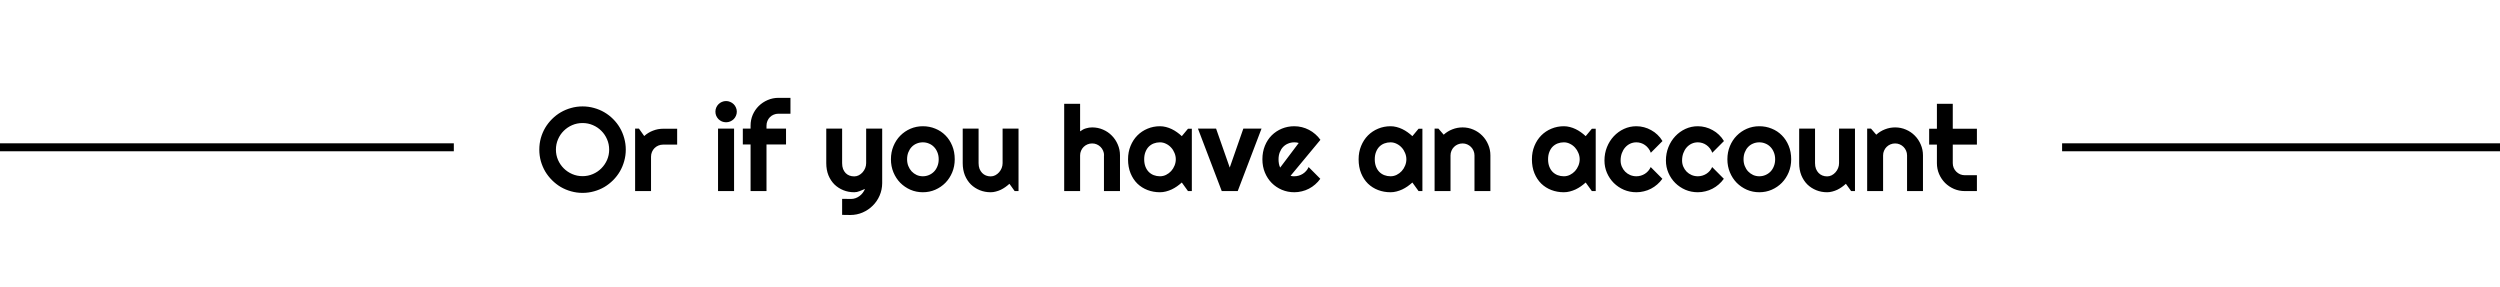 <svg width="314" height="36" viewBox="0 0 314 36" fill="none" xmlns="http://www.w3.org/2000/svg">
<line y1="-0.5" x2="57" y2="-0.5" transform="matrix(1 0 0 -1 0 18)" stroke="black"/>
<line x1="259" y1="18.5" x2="314" y2="18.5" stroke="black"/>
<path d="M78.598 18.793C78.598 19.291 78.532 19.771 78.4 20.235C78.273 20.694 78.093 21.127 77.858 21.532C77.624 21.932 77.341 22.298 77.009 22.63C76.677 22.962 76.311 23.248 75.91 23.487C75.51 23.722 75.078 23.902 74.614 24.029C74.15 24.161 73.669 24.227 73.171 24.227C72.673 24.227 72.192 24.161 71.728 24.029C71.269 23.902 70.837 23.722 70.432 23.487C70.031 23.248 69.665 22.962 69.333 22.63C69.001 22.298 68.715 21.932 68.476 21.532C68.242 21.127 68.059 20.694 67.927 20.235C67.8 19.771 67.736 19.291 67.736 18.793C67.736 18.294 67.8 17.814 67.927 17.35C68.059 16.886 68.242 16.454 68.476 16.053C68.715 15.653 69.001 15.287 69.333 14.955C69.665 14.623 70.031 14.339 70.432 14.105C70.837 13.871 71.269 13.69 71.728 13.563C72.192 13.431 72.673 13.365 73.171 13.365C73.669 13.365 74.15 13.431 74.614 13.563C75.078 13.69 75.51 13.871 75.91 14.105C76.311 14.339 76.677 14.623 77.009 14.955C77.341 15.287 77.624 15.653 77.858 16.053C78.093 16.454 78.273 16.886 78.4 17.35C78.532 17.814 78.598 18.294 78.598 18.793ZM76.511 18.793C76.511 18.334 76.423 17.901 76.247 17.496C76.071 17.086 75.832 16.732 75.529 16.434C75.231 16.131 74.877 15.892 74.467 15.716C74.062 15.54 73.63 15.453 73.171 15.453C72.707 15.453 72.272 15.54 71.867 15.716C71.462 15.892 71.108 16.131 70.805 16.434C70.502 16.732 70.263 17.086 70.087 17.496C69.912 17.901 69.824 18.334 69.824 18.793C69.824 19.252 69.912 19.684 70.087 20.089C70.263 20.489 70.502 20.841 70.805 21.144C71.108 21.446 71.462 21.686 71.867 21.861C72.272 22.037 72.707 22.125 73.171 22.125C73.63 22.125 74.062 22.037 74.467 21.861C74.877 21.686 75.231 21.446 75.529 21.144C75.832 20.841 76.071 20.489 76.247 20.089C76.423 19.684 76.511 19.252 76.511 18.793ZM81.769 24H79.77V16.156H80.253L80.913 17.086C81.235 16.793 81.601 16.568 82.011 16.412C82.421 16.251 82.846 16.17 83.286 16.17H85.051V18.163H83.286C83.076 18.163 82.878 18.202 82.692 18.28C82.507 18.358 82.346 18.465 82.209 18.602C82.072 18.739 81.965 18.9 81.887 19.085C81.809 19.271 81.769 19.469 81.769 19.679V24ZM92.543 14.024C92.543 14.21 92.507 14.383 92.434 14.544C92.365 14.706 92.27 14.847 92.148 14.969C92.026 15.086 91.882 15.182 91.716 15.255C91.555 15.323 91.381 15.357 91.196 15.357C91.01 15.357 90.835 15.323 90.668 15.255C90.507 15.182 90.366 15.086 90.244 14.969C90.126 14.847 90.031 14.706 89.958 14.544C89.89 14.383 89.856 14.21 89.856 14.024C89.856 13.844 89.89 13.673 89.958 13.512C90.031 13.346 90.126 13.204 90.244 13.087C90.366 12.965 90.507 12.87 90.668 12.801C90.835 12.728 91.01 12.691 91.196 12.691C91.381 12.691 91.555 12.728 91.716 12.801C91.882 12.87 92.026 12.965 92.148 13.087C92.27 13.204 92.365 13.346 92.434 13.512C92.507 13.673 92.543 13.844 92.543 14.024ZM92.199 24H90.185V16.156H92.199V24ZM96.272 24H94.272V18.148H93.298V16.156H94.272V15.782C94.272 15.299 94.362 14.845 94.543 14.42C94.728 13.995 94.98 13.627 95.297 13.314C95.62 12.997 95.993 12.748 96.418 12.567C96.843 12.381 97.297 12.289 97.78 12.289H99.282V14.281H97.78C97.565 14.281 97.365 14.32 97.18 14.398C96.999 14.471 96.84 14.576 96.704 14.713C96.572 14.845 96.467 15.003 96.389 15.189C96.311 15.37 96.272 15.567 96.272 15.782V16.156H98.725V18.148H96.272V24ZM105.771 26.988V24.974L106.884 24.989C107.08 24.989 107.268 24.957 107.448 24.894C107.629 24.83 107.795 24.742 107.946 24.63C108.103 24.518 108.239 24.383 108.356 24.227C108.474 24.076 108.569 23.91 108.642 23.729C108.422 23.822 108.198 23.915 107.968 24.007C107.744 24.1 107.517 24.146 107.287 24.146C106.804 24.146 106.35 24.061 105.925 23.89C105.5 23.719 105.126 23.477 104.804 23.165C104.487 22.848 104.235 22.464 104.05 22.015C103.869 21.561 103.779 21.053 103.779 20.492V16.156H105.771V20.492C105.771 20.77 105.81 21.014 105.888 21.224C105.971 21.429 106.081 21.602 106.218 21.744C106.354 21.881 106.513 21.983 106.694 22.052C106.879 22.12 107.077 22.154 107.287 22.154C107.492 22.154 107.685 22.108 107.866 22.015C108.051 21.918 108.212 21.791 108.349 21.634C108.486 21.478 108.593 21.302 108.671 21.107C108.75 20.907 108.789 20.702 108.789 20.492V16.156H110.803V23.011C110.798 23.563 110.69 24.081 110.48 24.564C110.271 25.047 109.982 25.47 109.616 25.831C109.255 26.192 108.833 26.478 108.349 26.688C107.866 26.898 107.348 27.003 106.796 27.003L105.771 26.988ZM119.914 20.008C119.914 20.594 119.809 21.141 119.599 21.649C119.389 22.152 119.104 22.589 118.742 22.96C118.381 23.326 117.956 23.617 117.468 23.831C116.984 24.041 116.464 24.146 115.908 24.146C115.356 24.146 114.836 24.041 114.348 23.831C113.864 23.617 113.439 23.326 113.073 22.96C112.712 22.589 112.426 22.152 112.216 21.649C112.006 21.141 111.901 20.594 111.901 20.008C111.901 19.413 112.006 18.861 112.216 18.353C112.426 17.845 112.712 17.408 113.073 17.042C113.439 16.671 113.864 16.38 114.348 16.17C114.836 15.96 115.356 15.855 115.908 15.855C116.464 15.855 116.984 15.956 117.468 16.156C117.956 16.351 118.381 16.632 118.742 16.998C119.104 17.359 119.389 17.796 119.599 18.309C119.809 18.817 119.914 19.383 119.914 20.008ZM117.9 20.008C117.9 19.686 117.846 19.395 117.739 19.137C117.636 18.873 117.495 18.648 117.314 18.463C117.133 18.273 116.921 18.128 116.677 18.031C116.438 17.928 116.181 17.877 115.908 17.877C115.634 17.877 115.375 17.928 115.131 18.031C114.892 18.128 114.682 18.273 114.501 18.463C114.326 18.648 114.187 18.873 114.084 19.137C113.981 19.395 113.93 19.686 113.93 20.008C113.93 20.311 113.981 20.592 114.084 20.851C114.187 21.109 114.326 21.334 114.501 21.524C114.682 21.715 114.892 21.866 115.131 21.979C115.375 22.086 115.634 22.14 115.908 22.14C116.181 22.14 116.438 22.088 116.677 21.986C116.921 21.883 117.133 21.739 117.314 21.554C117.495 21.368 117.636 21.144 117.739 20.88C117.846 20.616 117.9 20.326 117.9 20.008ZM126.784 23.084C126.623 23.231 126.45 23.37 126.264 23.502C126.083 23.629 125.893 23.741 125.693 23.839C125.493 23.932 125.285 24.005 125.07 24.059C124.86 24.117 124.646 24.146 124.426 24.146C123.942 24.146 123.488 24.061 123.063 23.89C122.639 23.719 122.265 23.477 121.943 23.165C121.625 22.848 121.374 22.464 121.188 22.015C121.008 21.561 120.917 21.053 120.917 20.492V16.156H122.91V20.492C122.91 20.755 122.949 20.992 123.027 21.202C123.11 21.407 123.22 21.581 123.356 21.722C123.493 21.864 123.652 21.971 123.833 22.044C124.018 22.118 124.216 22.154 124.426 22.154C124.631 22.154 124.824 22.108 125.004 22.015C125.19 21.918 125.351 21.791 125.488 21.634C125.625 21.478 125.732 21.302 125.81 21.107C125.888 20.907 125.927 20.702 125.927 20.492V16.156H127.927V24H127.443L126.784 23.084ZM135.661 24H133.662V13.036H135.661V16.5C135.9 16.319 136.147 16.192 136.401 16.119C136.655 16.041 136.914 16.002 137.177 16.002C137.661 16.002 138.115 16.095 138.54 16.28C138.964 16.461 139.333 16.712 139.646 17.035C139.963 17.352 140.212 17.726 140.393 18.155C140.578 18.58 140.671 19.034 140.671 19.518V24H138.657V19.518H138.671C138.671 19.312 138.632 19.12 138.554 18.939C138.476 18.753 138.369 18.592 138.232 18.456C138.095 18.319 137.937 18.211 137.756 18.133C137.575 18.055 137.382 18.016 137.177 18.016C136.967 18.016 136.77 18.055 136.584 18.133C136.398 18.211 136.237 18.319 136.101 18.456C135.964 18.592 135.856 18.753 135.778 18.939C135.7 19.12 135.661 19.312 135.661 19.518V24ZM149.694 24H149.211L148.435 22.923C148.244 23.094 148.042 23.255 147.827 23.407C147.617 23.553 147.395 23.683 147.16 23.795C146.926 23.902 146.684 23.988 146.435 24.051C146.191 24.115 145.942 24.146 145.688 24.146C145.136 24.146 144.616 24.054 144.128 23.868C143.645 23.683 143.22 23.414 142.854 23.062C142.492 22.706 142.207 22.271 141.997 21.759C141.787 21.246 141.682 20.663 141.682 20.008C141.682 19.398 141.787 18.839 141.997 18.331C142.207 17.818 142.492 17.379 142.854 17.013C143.22 16.646 143.645 16.363 144.128 16.163C144.616 15.958 145.136 15.855 145.688 15.855C145.942 15.855 146.193 15.887 146.442 15.951C146.691 16.014 146.933 16.102 147.167 16.214C147.402 16.327 147.624 16.459 147.834 16.61C148.049 16.761 148.249 16.925 148.435 17.101L149.211 16.17H149.694V24ZM147.68 20.008C147.68 19.735 147.626 19.471 147.519 19.217C147.417 18.959 147.275 18.731 147.094 18.536C146.914 18.336 146.701 18.177 146.457 18.06C146.218 17.938 145.961 17.877 145.688 17.877C145.415 17.877 145.156 17.923 144.912 18.016C144.672 18.109 144.462 18.246 144.282 18.426C144.106 18.607 143.967 18.831 143.864 19.1C143.762 19.364 143.71 19.666 143.71 20.008C143.71 20.35 143.762 20.655 143.864 20.924C143.967 21.188 144.106 21.41 144.282 21.59C144.462 21.771 144.672 21.908 144.912 22C145.156 22.093 145.415 22.14 145.688 22.14C145.961 22.14 146.218 22.081 146.457 21.964C146.701 21.842 146.914 21.683 147.094 21.488C147.275 21.288 147.417 21.061 147.519 20.807C147.626 20.548 147.68 20.282 147.68 20.008ZM153.452 24L150.463 16.156H152.741L154.455 21.048L156.162 16.156H158.447L155.458 24H153.452ZM162.094 22.081C162.172 22.105 162.25 22.123 162.329 22.132C162.407 22.137 162.485 22.14 162.563 22.14C162.758 22.14 162.946 22.113 163.127 22.059C163.308 22.005 163.476 21.93 163.632 21.832C163.793 21.73 163.935 21.607 164.057 21.466C164.184 21.319 164.287 21.158 164.365 20.982L165.83 22.455C165.644 22.718 165.429 22.955 165.185 23.165C164.946 23.375 164.685 23.553 164.401 23.7C164.123 23.846 163.828 23.956 163.515 24.029C163.208 24.107 162.89 24.146 162.563 24.146C162.011 24.146 161.491 24.044 161.003 23.839C160.52 23.634 160.095 23.348 159.729 22.982C159.367 22.616 159.082 22.181 158.872 21.678C158.662 21.17 158.557 20.614 158.557 20.008C158.557 19.388 158.662 18.822 158.872 18.309C159.082 17.796 159.367 17.359 159.729 16.998C160.095 16.637 160.52 16.356 161.003 16.156C161.491 15.956 162.011 15.855 162.563 15.855C162.89 15.855 163.21 15.895 163.522 15.973C163.835 16.051 164.13 16.163 164.409 16.31C164.692 16.456 164.956 16.637 165.2 16.852C165.444 17.061 165.659 17.298 165.844 17.562L162.094 22.081ZM163.12 17.957C163.027 17.923 162.934 17.901 162.841 17.892C162.753 17.882 162.661 17.877 162.563 17.877C162.29 17.877 162.031 17.928 161.787 18.031C161.547 18.128 161.337 18.27 161.157 18.456C160.981 18.641 160.842 18.866 160.739 19.129C160.637 19.388 160.585 19.681 160.585 20.008C160.585 20.081 160.588 20.165 160.593 20.257C160.603 20.35 160.615 20.445 160.629 20.543C160.649 20.636 160.671 20.726 160.695 20.814C160.72 20.902 160.751 20.98 160.791 21.048L163.12 17.957ZM178.654 24H178.171L177.395 22.923C177.204 23.094 177.001 23.255 176.787 23.407C176.577 23.553 176.354 23.683 176.12 23.795C175.886 23.902 175.644 23.988 175.395 24.051C175.151 24.115 174.902 24.146 174.648 24.146C174.096 24.146 173.576 24.054 173.088 23.868C172.604 23.683 172.18 23.414 171.813 23.062C171.452 22.706 171.167 22.271 170.957 21.759C170.747 21.246 170.642 20.663 170.642 20.008C170.642 19.398 170.747 18.839 170.957 18.331C171.167 17.818 171.452 17.379 171.813 17.013C172.18 16.646 172.604 16.363 173.088 16.163C173.576 15.958 174.096 15.855 174.648 15.855C174.902 15.855 175.153 15.887 175.402 15.951C175.651 16.014 175.893 16.102 176.127 16.214C176.362 16.327 176.584 16.459 176.794 16.61C177.009 16.761 177.209 16.925 177.395 17.101L178.171 16.17H178.654V24ZM176.64 20.008C176.64 19.735 176.586 19.471 176.479 19.217C176.376 18.959 176.235 18.731 176.054 18.536C175.874 18.336 175.661 18.177 175.417 18.06C175.178 17.938 174.921 17.877 174.648 17.877C174.375 17.877 174.116 17.923 173.872 18.016C173.632 18.109 173.422 18.246 173.242 18.426C173.066 18.607 172.927 18.831 172.824 19.1C172.722 19.364 172.67 19.666 172.67 20.008C172.67 20.35 172.722 20.655 172.824 20.924C172.927 21.188 173.066 21.41 173.242 21.59C173.422 21.771 173.632 21.908 173.872 22C174.116 22.093 174.375 22.14 174.648 22.14C174.921 22.14 175.178 22.081 175.417 21.964C175.661 21.842 175.874 21.683 176.054 21.488C176.235 21.288 176.376 21.061 176.479 20.807C176.586 20.548 176.64 20.282 176.64 20.008ZM182.185 24H180.185V16.156H180.668L181.328 16.918C181.65 16.625 182.014 16.4 182.419 16.244C182.829 16.082 183.256 16.002 183.701 16.002C184.179 16.002 184.631 16.095 185.056 16.28C185.48 16.461 185.852 16.712 186.169 17.035C186.486 17.352 186.735 17.726 186.916 18.155C187.102 18.58 187.194 19.034 187.194 19.518V24H185.195V19.518C185.195 19.312 185.156 19.12 185.078 18.939C185 18.753 184.892 18.592 184.755 18.456C184.619 18.319 184.46 18.211 184.279 18.133C184.099 18.055 183.906 18.016 183.701 18.016C183.491 18.016 183.293 18.055 183.107 18.133C182.922 18.211 182.761 18.319 182.624 18.456C182.487 18.592 182.38 18.753 182.302 18.939C182.224 19.12 182.185 19.312 182.185 19.518V24ZM200.422 24H199.938L199.162 22.923C198.972 23.094 198.769 23.255 198.554 23.407C198.344 23.553 198.122 23.683 197.888 23.795C197.653 23.902 197.412 23.988 197.163 24.051C196.918 24.115 196.669 24.146 196.416 24.146C195.864 24.146 195.344 24.054 194.855 23.868C194.372 23.683 193.947 23.414 193.581 23.062C193.22 22.706 192.934 22.271 192.724 21.759C192.514 21.246 192.409 20.663 192.409 20.008C192.409 19.398 192.514 18.839 192.724 18.331C192.934 17.818 193.22 17.379 193.581 17.013C193.947 16.646 194.372 16.363 194.855 16.163C195.344 15.958 195.864 15.855 196.416 15.855C196.669 15.855 196.921 15.887 197.17 15.951C197.419 16.014 197.661 16.102 197.895 16.214C198.129 16.327 198.352 16.459 198.562 16.61C198.776 16.761 198.977 16.925 199.162 17.101L199.938 16.17H200.422V24ZM198.408 20.008C198.408 19.735 198.354 19.471 198.247 19.217C198.144 18.959 198.002 18.731 197.822 18.536C197.641 18.336 197.429 18.177 197.185 18.06C196.945 17.938 196.689 17.877 196.416 17.877C196.142 17.877 195.883 17.923 195.639 18.016C195.4 18.109 195.19 18.246 195.009 18.426C194.833 18.607 194.694 18.831 194.592 19.1C194.489 19.364 194.438 19.666 194.438 20.008C194.438 20.35 194.489 20.655 194.592 20.924C194.694 21.188 194.833 21.41 195.009 21.59C195.19 21.771 195.4 21.908 195.639 22C195.883 22.093 196.142 22.14 196.416 22.14C196.689 22.14 196.945 22.081 197.185 21.964C197.429 21.842 197.641 21.683 197.822 21.488C198.002 21.288 198.144 21.061 198.247 20.807C198.354 20.548 198.408 20.282 198.408 20.008ZM208.808 17.716L207.343 19.188C207.27 18.983 207.17 18.8 207.043 18.639C206.916 18.473 206.772 18.334 206.611 18.221C206.455 18.109 206.284 18.023 206.098 17.965C205.913 17.906 205.722 17.877 205.527 17.877C205.253 17.877 204.995 17.933 204.75 18.045C204.511 18.158 204.301 18.316 204.121 18.521C203.945 18.722 203.806 18.961 203.703 19.239C203.601 19.518 203.549 19.825 203.549 20.162C203.549 20.436 203.601 20.692 203.703 20.931C203.806 21.17 203.945 21.38 204.121 21.561C204.301 21.742 204.511 21.883 204.75 21.986C204.995 22.088 205.253 22.14 205.527 22.14C205.722 22.14 205.91 22.113 206.091 22.059C206.271 22.005 206.44 21.93 206.596 21.832C206.757 21.73 206.899 21.607 207.021 21.466C207.148 21.319 207.25 21.158 207.329 20.982L208.793 22.455C208.608 22.718 208.393 22.955 208.149 23.165C207.91 23.375 207.648 23.553 207.365 23.7C207.087 23.846 206.792 23.956 206.479 24.029C206.171 24.107 205.854 24.146 205.527 24.146C204.975 24.146 204.455 24.044 203.967 23.839C203.483 23.629 203.059 23.343 202.692 22.982C202.331 22.621 202.045 22.198 201.835 21.715C201.625 21.231 201.521 20.714 201.521 20.162C201.521 19.561 201.625 19 201.835 18.477C202.045 17.955 202.331 17.501 202.692 17.115C203.059 16.725 203.483 16.417 203.967 16.192C204.455 15.968 204.975 15.855 205.527 15.855C205.854 15.855 206.174 15.897 206.486 15.98C206.804 16.063 207.104 16.185 207.387 16.346C207.675 16.502 207.939 16.695 208.178 16.925C208.422 17.154 208.632 17.418 208.808 17.716ZM216.528 17.716L215.063 19.188C214.99 18.983 214.89 18.8 214.763 18.639C214.636 18.473 214.492 18.334 214.331 18.221C214.174 18.109 214.003 18.023 213.818 17.965C213.632 17.906 213.442 17.877 213.247 17.877C212.973 17.877 212.714 17.933 212.47 18.045C212.231 18.158 212.021 18.316 211.84 18.521C211.665 18.722 211.525 18.961 211.423 19.239C211.32 19.518 211.269 19.825 211.269 20.162C211.269 20.436 211.32 20.692 211.423 20.931C211.525 21.17 211.665 21.38 211.84 21.561C212.021 21.742 212.231 21.883 212.47 21.986C212.714 22.088 212.973 22.14 213.247 22.14C213.442 22.14 213.63 22.113 213.811 22.059C213.991 22.005 214.16 21.93 214.316 21.832C214.477 21.73 214.619 21.607 214.741 21.466C214.868 21.319 214.97 21.158 215.048 20.982L216.513 22.455C216.328 22.718 216.113 22.955 215.869 23.165C215.629 23.375 215.368 23.553 215.085 23.7C214.807 23.846 214.511 23.956 214.199 24.029C213.891 24.107 213.574 24.146 213.247 24.146C212.695 24.146 212.175 24.044 211.687 23.839C211.203 23.629 210.778 23.343 210.412 22.982C210.051 22.621 209.765 22.198 209.555 21.715C209.345 21.231 209.24 20.714 209.24 20.162C209.24 19.561 209.345 19 209.555 18.477C209.765 17.955 210.051 17.501 210.412 17.115C210.778 16.725 211.203 16.417 211.687 16.192C212.175 15.968 212.695 15.855 213.247 15.855C213.574 15.855 213.894 15.897 214.206 15.98C214.523 16.063 214.824 16.185 215.107 16.346C215.395 16.502 215.659 16.695 215.898 16.925C216.142 17.154 216.352 17.418 216.528 17.716ZM224.973 20.008C224.973 20.594 224.868 21.141 224.658 21.649C224.448 22.152 224.162 22.589 223.801 22.96C223.439 23.326 223.015 23.617 222.526 23.831C222.043 24.041 221.523 24.146 220.966 24.146C220.415 24.146 219.895 24.041 219.406 23.831C218.923 23.617 218.498 23.326 218.132 22.96C217.771 22.589 217.485 22.152 217.275 21.649C217.065 21.141 216.96 20.594 216.96 20.008C216.96 19.413 217.065 18.861 217.275 18.353C217.485 17.845 217.771 17.408 218.132 17.042C218.498 16.671 218.923 16.38 219.406 16.17C219.895 15.96 220.415 15.855 220.966 15.855C221.523 15.855 222.043 15.956 222.526 16.156C223.015 16.351 223.439 16.632 223.801 16.998C224.162 17.359 224.448 17.796 224.658 18.309C224.868 18.817 224.973 19.383 224.973 20.008ZM222.958 20.008C222.958 19.686 222.905 19.395 222.797 19.137C222.695 18.873 222.553 18.648 222.373 18.463C222.192 18.273 221.979 18.128 221.735 18.031C221.496 17.928 221.24 17.877 220.966 17.877C220.693 17.877 220.434 17.928 220.19 18.031C219.951 18.128 219.741 18.273 219.56 18.463C219.384 18.648 219.245 18.873 219.143 19.137C219.04 19.395 218.989 19.686 218.989 20.008C218.989 20.311 219.04 20.592 219.143 20.851C219.245 21.109 219.384 21.334 219.56 21.524C219.741 21.715 219.951 21.866 220.19 21.979C220.434 22.086 220.693 22.14 220.966 22.14C221.24 22.14 221.496 22.088 221.735 21.986C221.979 21.883 222.192 21.739 222.373 21.554C222.553 21.368 222.695 21.144 222.797 20.88C222.905 20.616 222.958 20.326 222.958 20.008ZM231.843 23.084C231.682 23.231 231.508 23.37 231.323 23.502C231.142 23.629 230.952 23.741 230.751 23.839C230.551 23.932 230.344 24.005 230.129 24.059C229.919 24.117 229.704 24.146 229.484 24.146C229.001 24.146 228.547 24.061 228.122 23.89C227.697 23.719 227.324 23.477 227.001 23.165C226.684 22.848 226.433 22.464 226.247 22.015C226.066 21.561 225.976 21.053 225.976 20.492V16.156H227.968V20.492C227.968 20.755 228.007 20.992 228.085 21.202C228.168 21.407 228.278 21.581 228.415 21.722C228.552 21.864 228.71 21.971 228.891 22.044C229.077 22.118 229.274 22.154 229.484 22.154C229.689 22.154 229.882 22.108 230.063 22.015C230.249 21.918 230.41 21.791 230.546 21.634C230.683 21.478 230.791 21.302 230.869 21.107C230.947 20.907 230.986 20.702 230.986 20.492V16.156H232.985V24H232.502L231.843 23.084ZM236.516 24H234.516V16.156H235L235.659 16.918C235.981 16.625 236.345 16.4 236.75 16.244C237.16 16.082 237.587 16.002 238.032 16.002C238.51 16.002 238.962 16.095 239.387 16.28C239.812 16.461 240.183 16.712 240.5 17.035C240.817 17.352 241.066 17.726 241.247 18.155C241.433 18.58 241.525 19.034 241.525 19.518V24H239.526V19.518C239.526 19.312 239.487 19.12 239.409 18.939C239.331 18.753 239.223 18.592 239.086 18.456C238.95 18.319 238.791 18.211 238.61 18.133C238.43 18.055 238.237 18.016 238.032 18.016C237.822 18.016 237.624 18.055 237.438 18.133C237.253 18.211 237.092 18.319 236.955 18.456C236.818 18.592 236.711 18.753 236.633 18.939C236.555 19.12 236.516 19.312 236.516 19.518V24ZM246.784 24C246.301 24 245.847 23.91 245.422 23.729C244.997 23.544 244.624 23.292 244.301 22.975C243.984 22.652 243.732 22.279 243.547 21.854C243.366 21.429 243.276 20.975 243.276 20.492V18.163H242.302V16.17H243.276V13.036H245.268V16.17H248.3V18.163H245.268V20.492C245.268 20.702 245.307 20.899 245.385 21.085C245.463 21.266 245.571 21.424 245.708 21.561C245.844 21.698 246.005 21.808 246.191 21.891C246.376 21.969 246.574 22.008 246.784 22.008H248.3V24H246.784Z" fill="black"/>
</svg>
